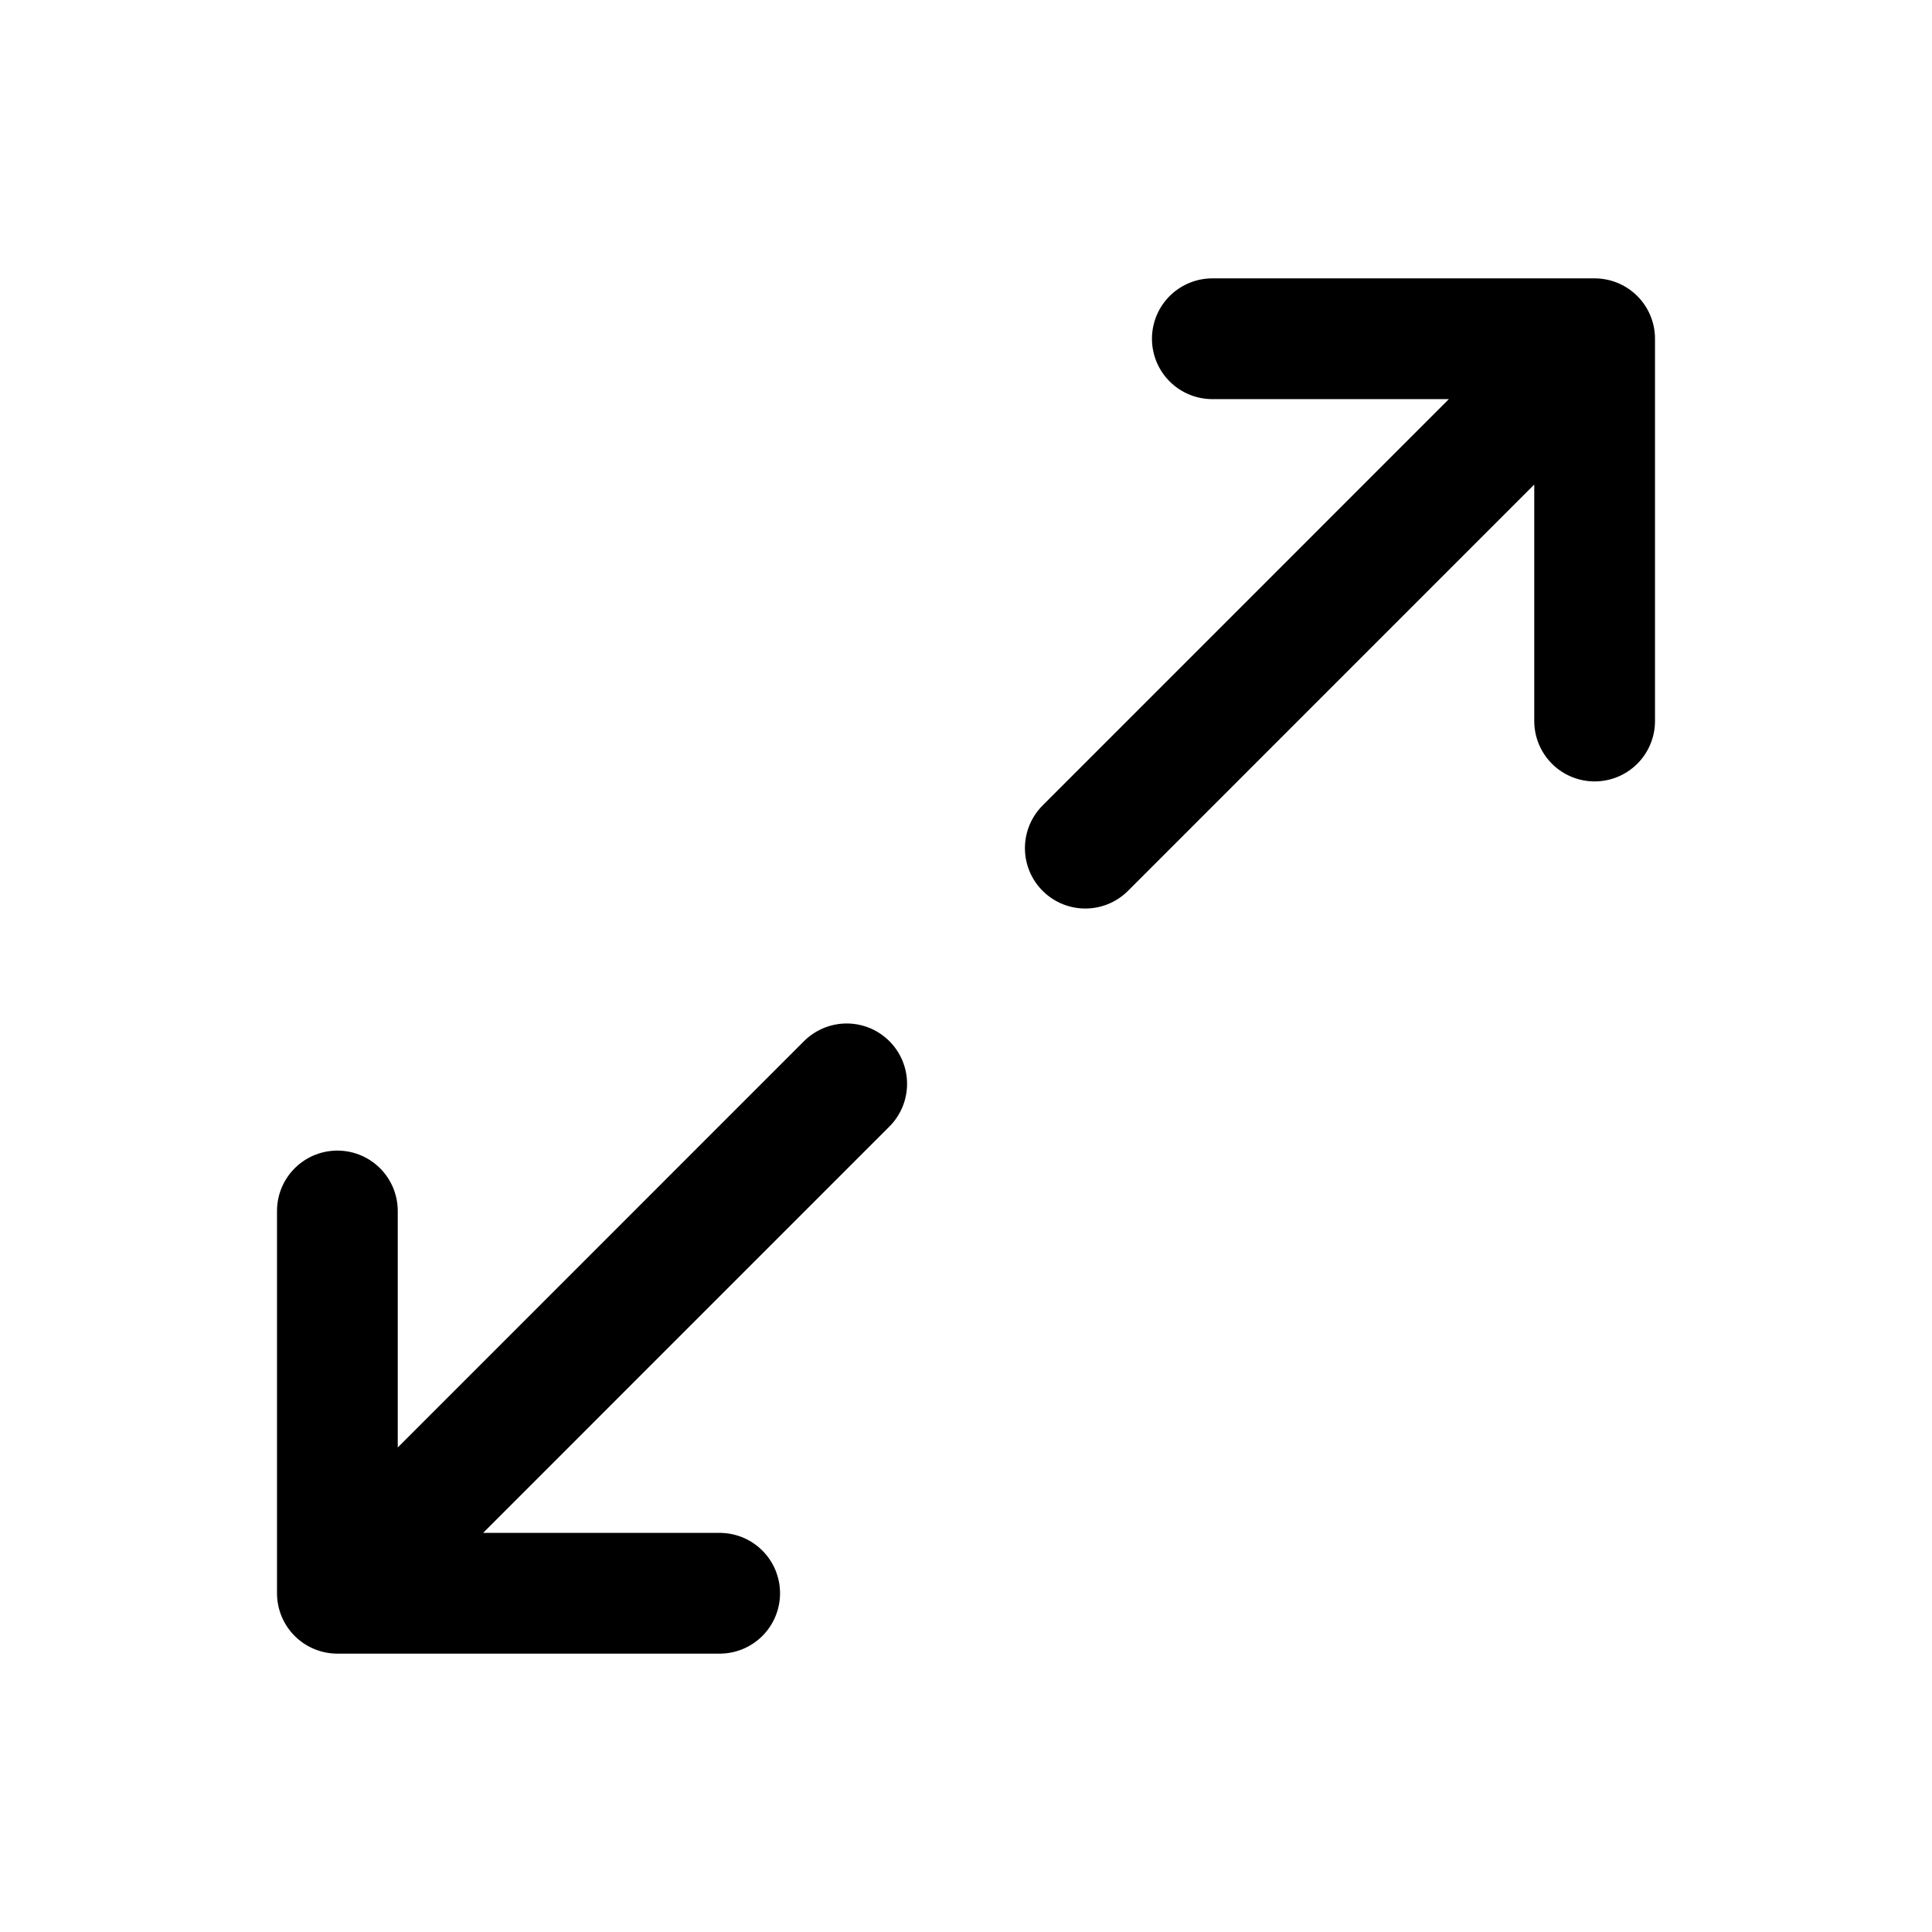 <svg xmlns="http://www.w3.org/2000/svg" viewBox="0 0 24 24"><path fill="none" stroke="currentColor" stroke-linecap="round" stroke-linejoin="round" stroke-width="1.5" d="M4.205 19.778l6.313-6.314M8.94 19.792H4.191v-4.749"/><g fill="none" stroke="currentColor" stroke-linecap="round" stroke-linejoin="round" stroke-width="1.5"><path d="M19.795 4.222l-6.313 6.314m1.578-6.328h4.749v4.749"/></g></svg>